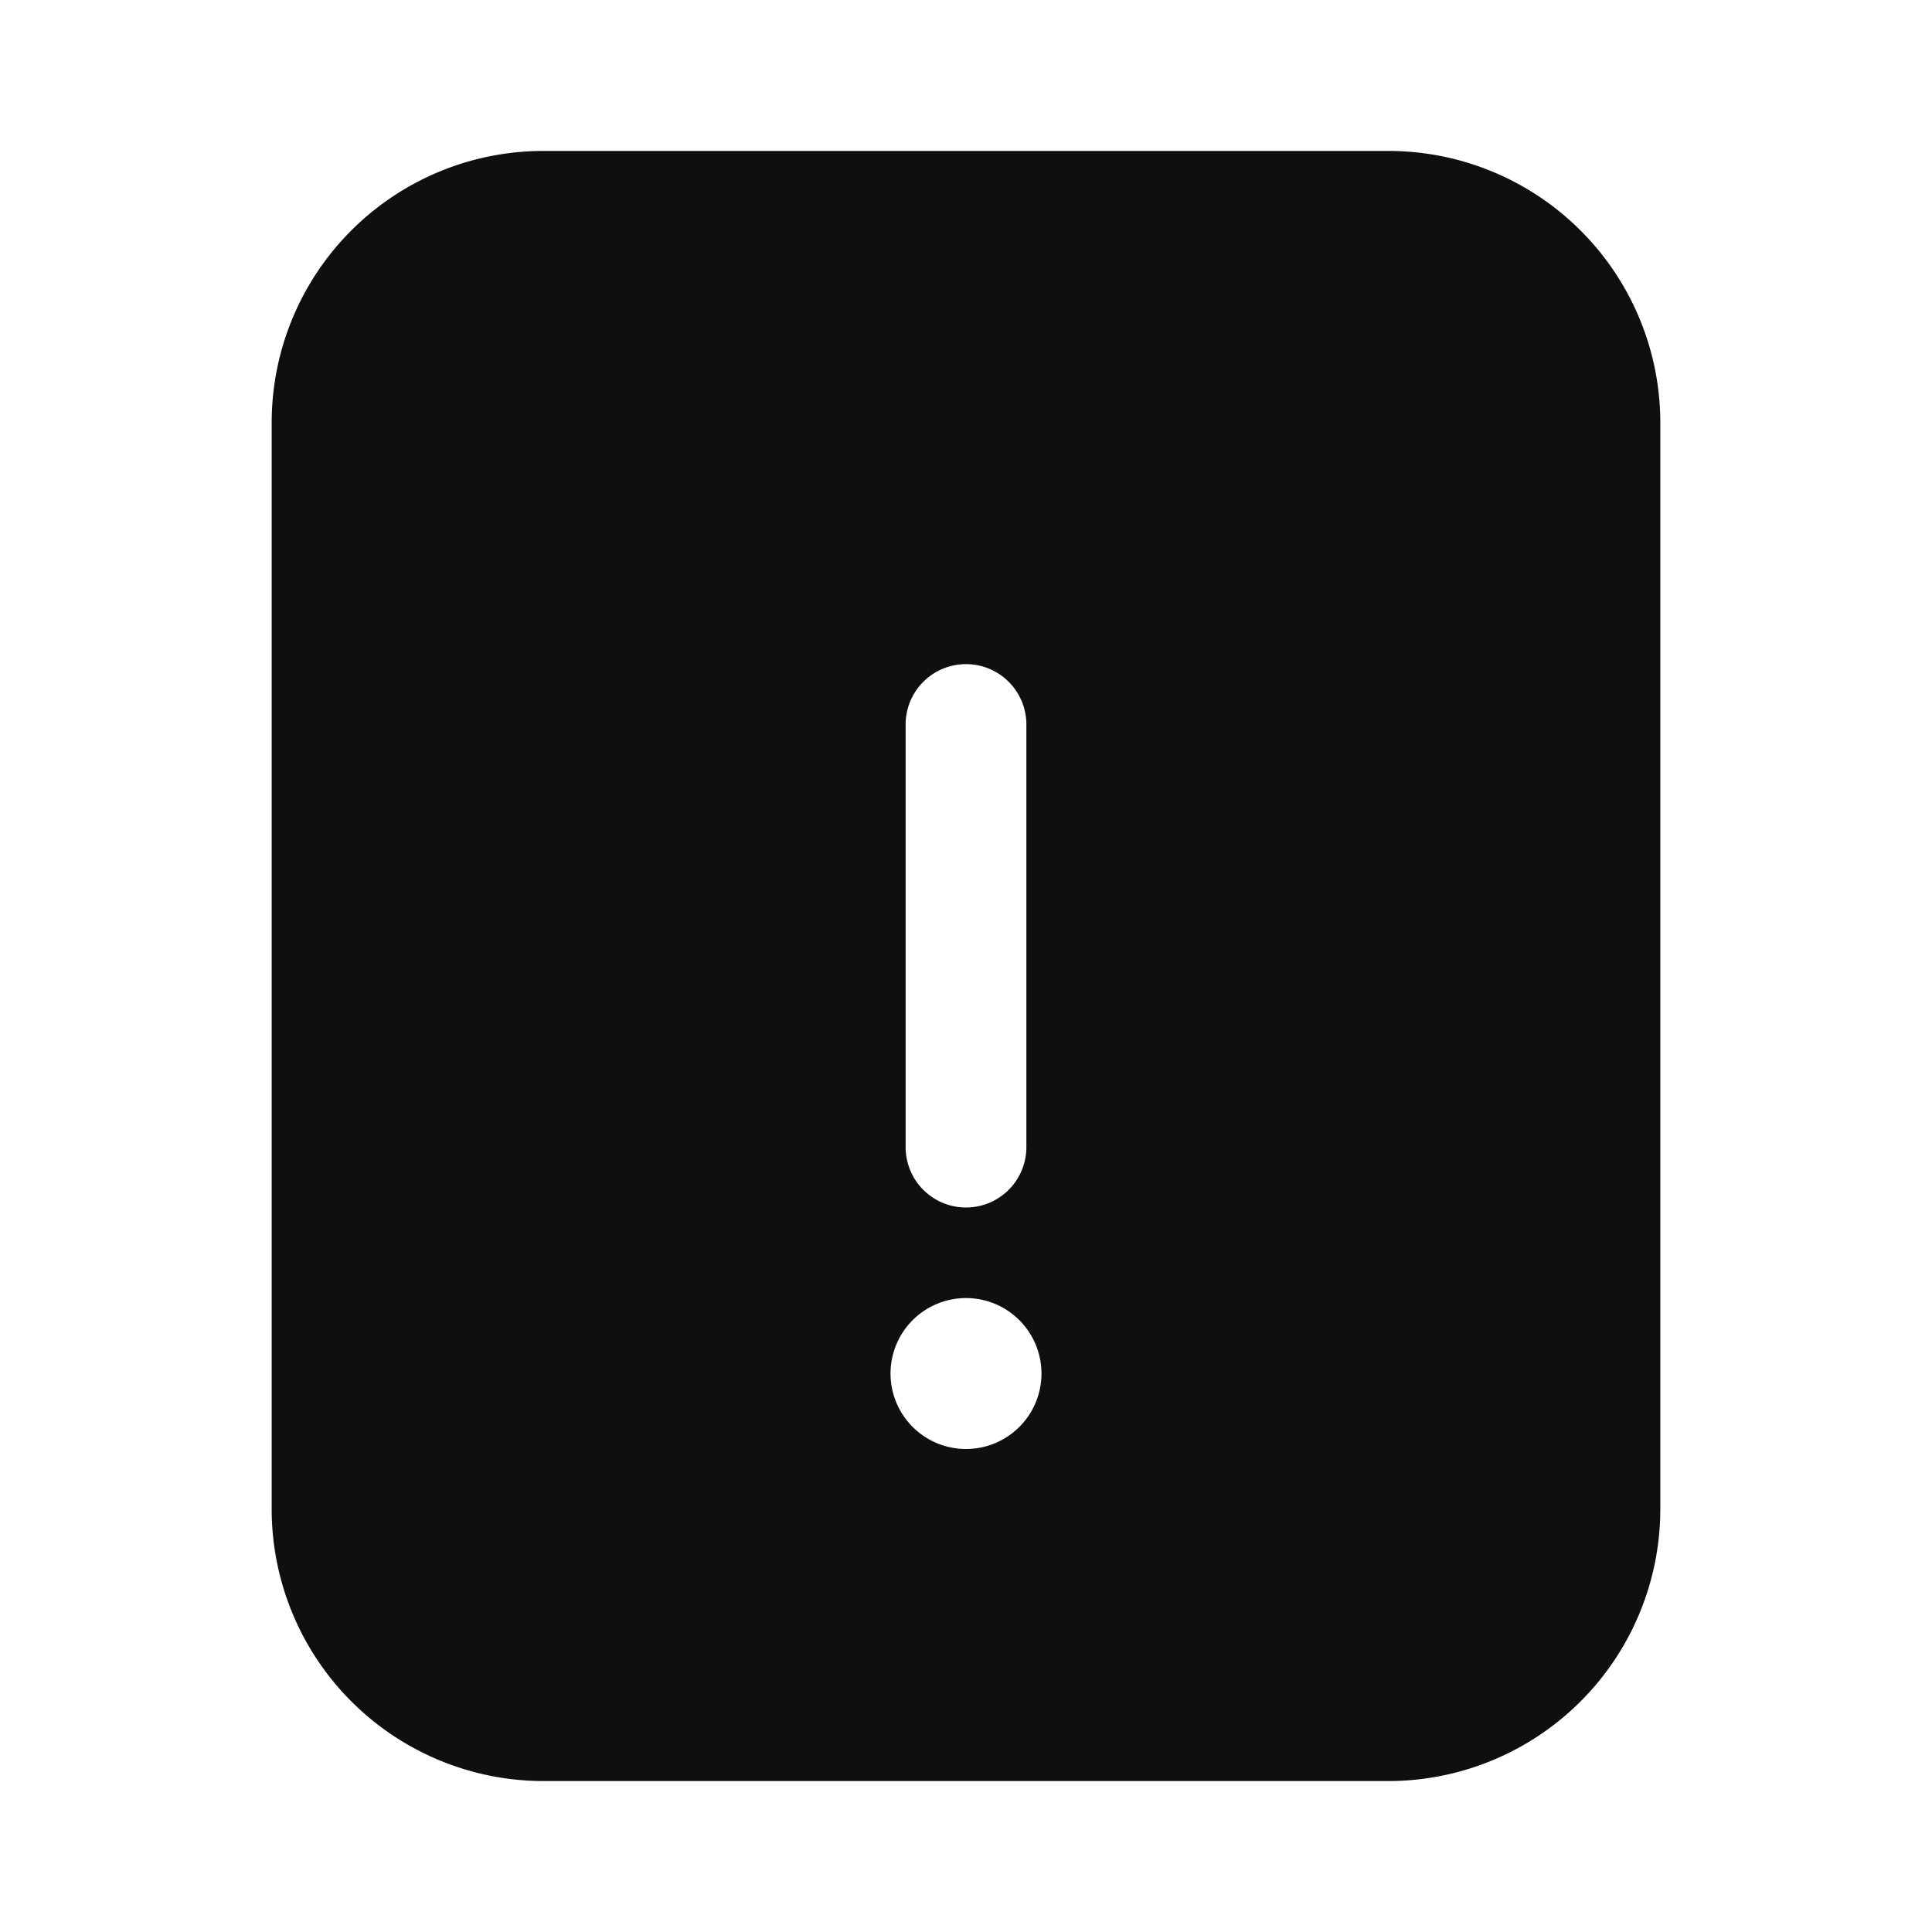 <svg id="Layer_1" data-name="Layer 1" xmlns="http://www.w3.org/2000/svg" viewBox="0 0 32 32"><defs><style>.cls-1{fill:#0f0f0f;fill-rule:evenodd;}</style></defs><path class="cls-1" d="M26.18,3.819A4.5,4.5,0,0,0,23,2.5H9A4.5,4.5,0,0,0,4.5,7V25A4.505,4.505,0,0,0,9,29.5H23A4.507,4.507,0,0,0,27.5,25V7A4.5,4.5,0,0,0,26.18,3.819ZM15,12a1,1,0,1,1,2,0v7a1,1,0,0,1-.076.382.991.991,0,0,1-.217.325,1,1,0,0,1-1.09.217,1,1,0,0,1-.324-.217.991.991,0,0,1-.217-.325A1,1,0,0,1,15,19Zm1,12a1.25,1.25,0,1,1,1.25-1.25A1.25,1.25,0,0,1,16,24Z"/></svg>